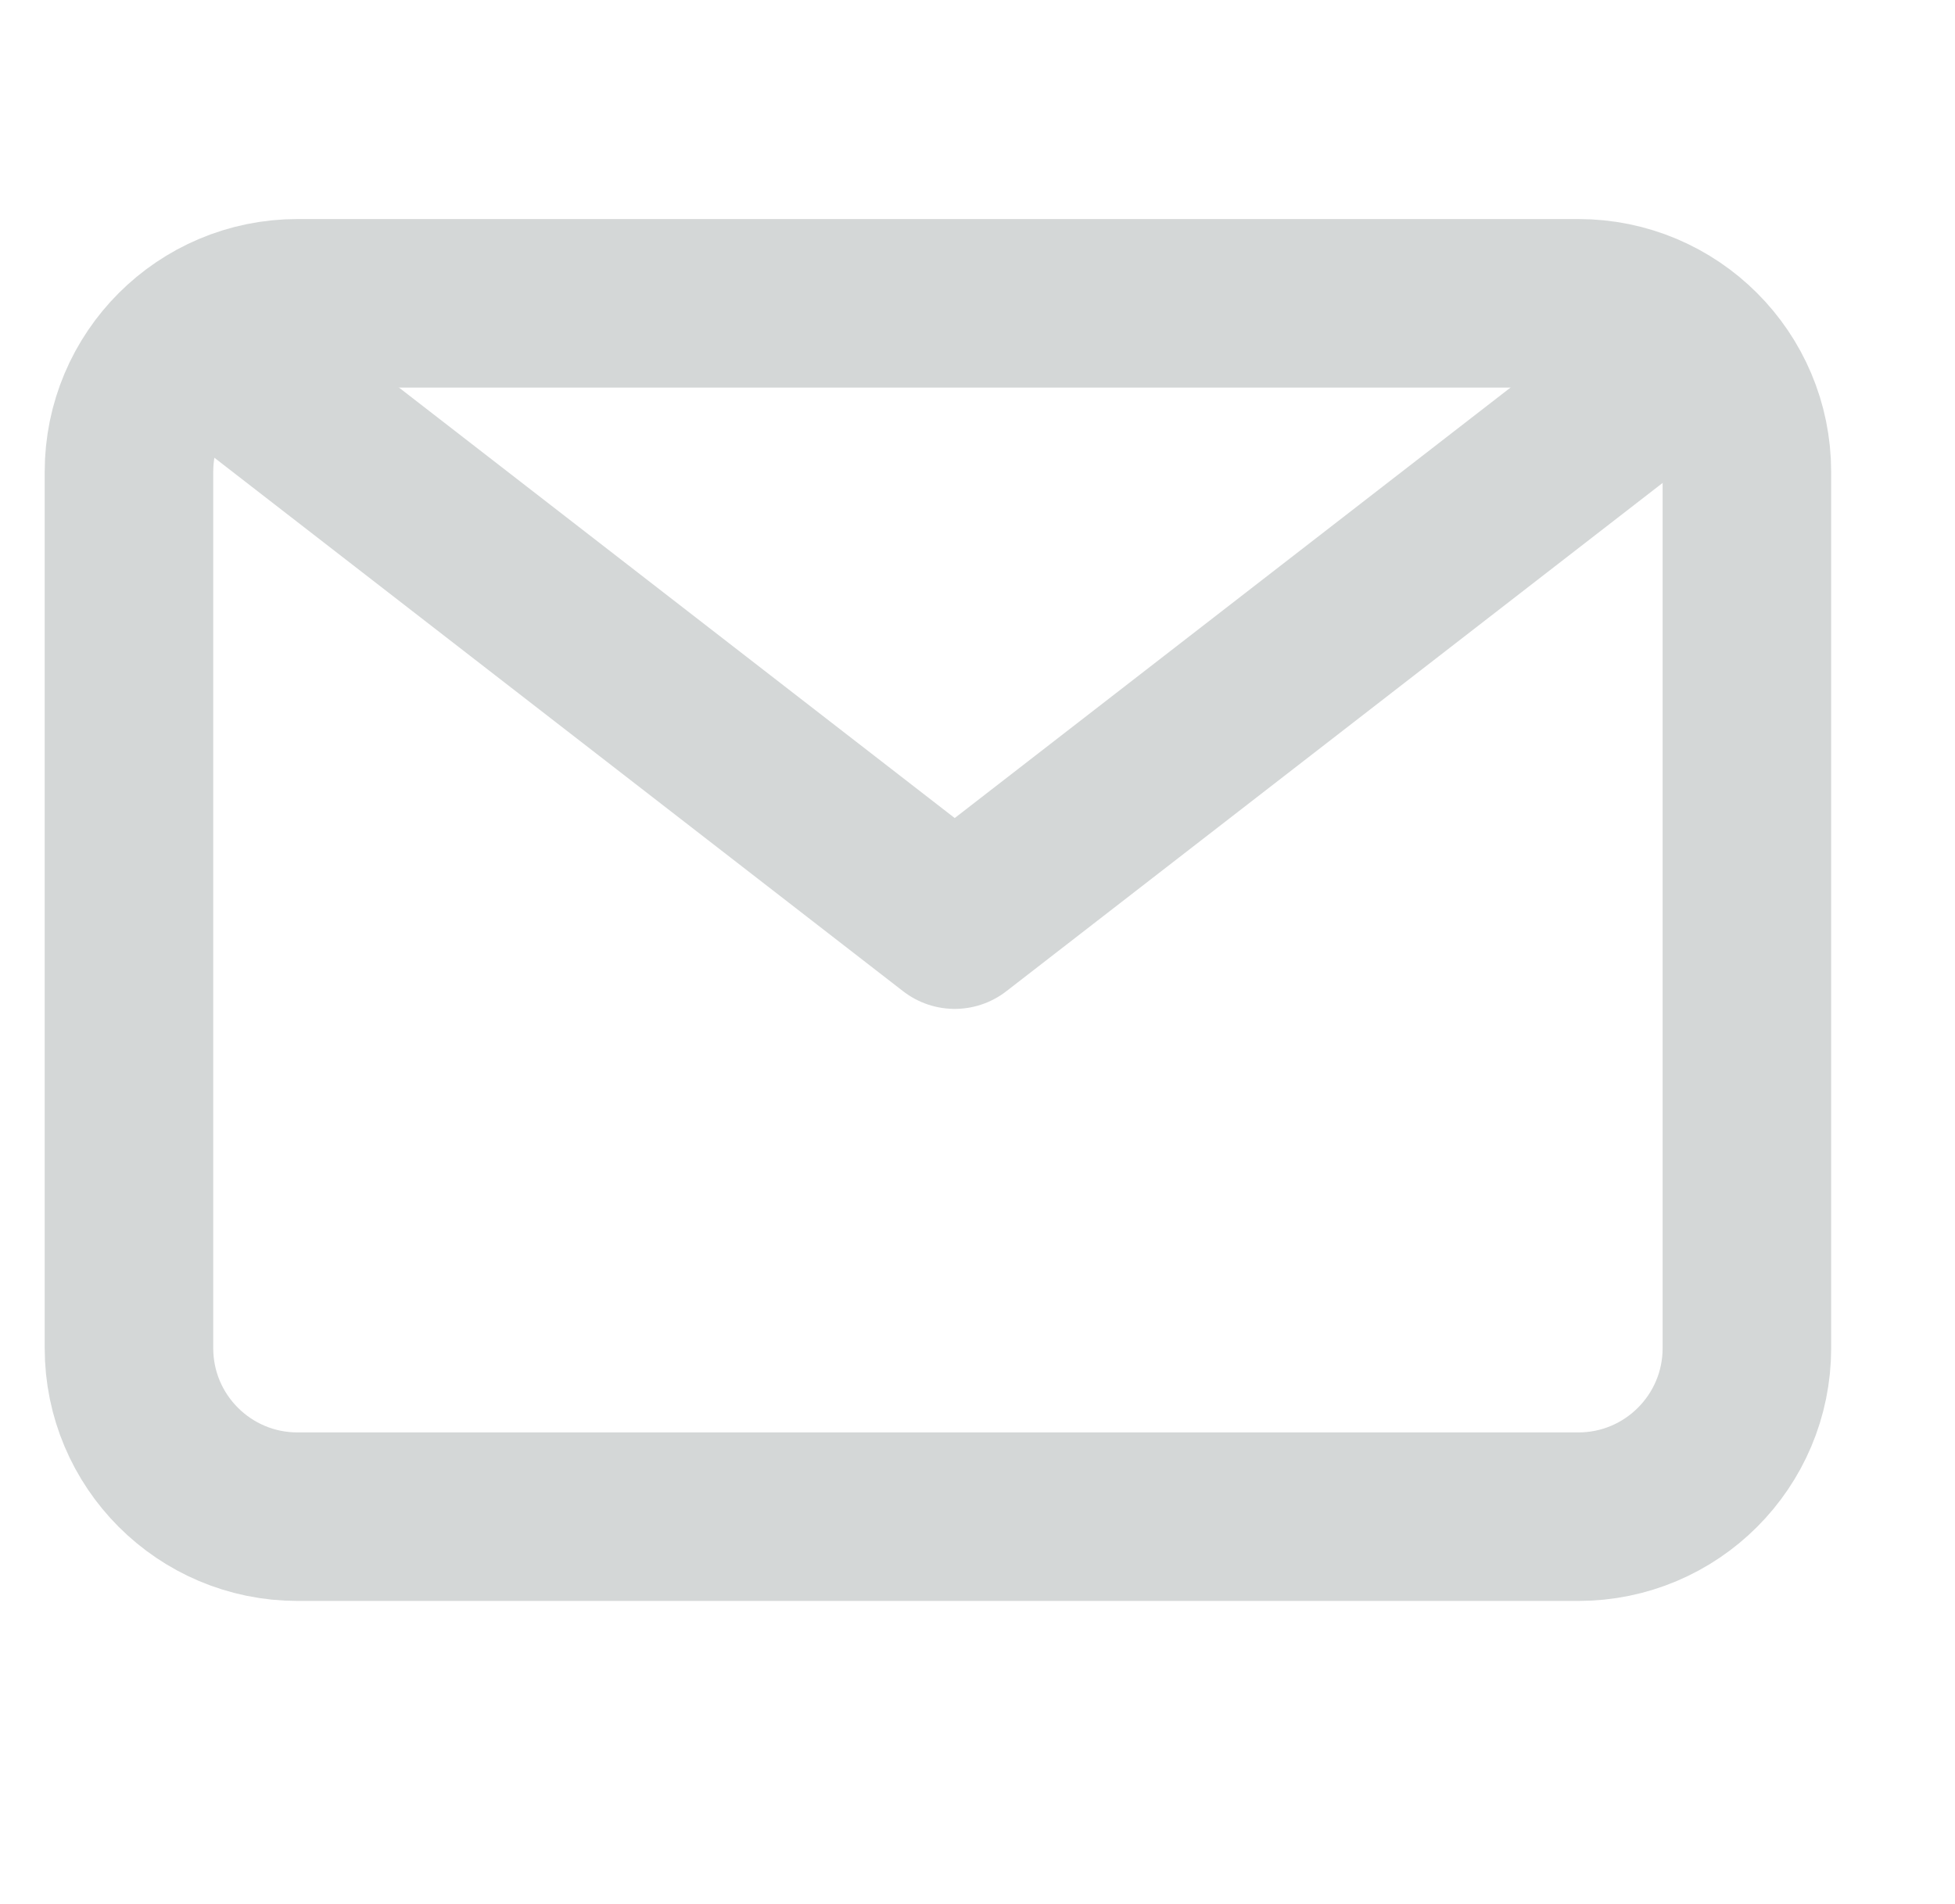 <svg 
 xmlns="http://www.w3.org/2000/svg"
 xmlns:xlink="http://www.w3.org/1999/xlink"
 width="58px" height="56.5px">
<path fill-rule="evenodd"  stroke="rgb(212, 215, 215)" stroke-width="5px" stroke-linecap="butt" stroke-linejoin="miter" fill="none"
 d="M8.826,8.999 L46.826,8.999 C49.587,8.999 51.826,11.238 51.826,14.000 L51.826,39.999 C51.826,42.761 49.587,45.000 46.826,45.000 L8.826,45.000 C6.064,45.000 3.826,42.761 3.826,39.999 L3.826,14.000 C3.826,11.238 6.064,8.999 8.826,8.999 Z"/>
<path fill-rule="evenodd"  stroke="rgb(212, 215, 215)" stroke-width="5px" stroke-linecap="butt" stroke-linejoin="round" fill="none"
 d="M7.109,10.999 L28.324,27.434 L49.542,10.999 "/>
<path fill-rule="evenodd"  opacity="0.129" fill="none"
 d="M0.826,-0.001 L54.826,-0.001 L54.826,54.000 L0.826,54.000 L0.826,-0.001 Z"/>
</svg>